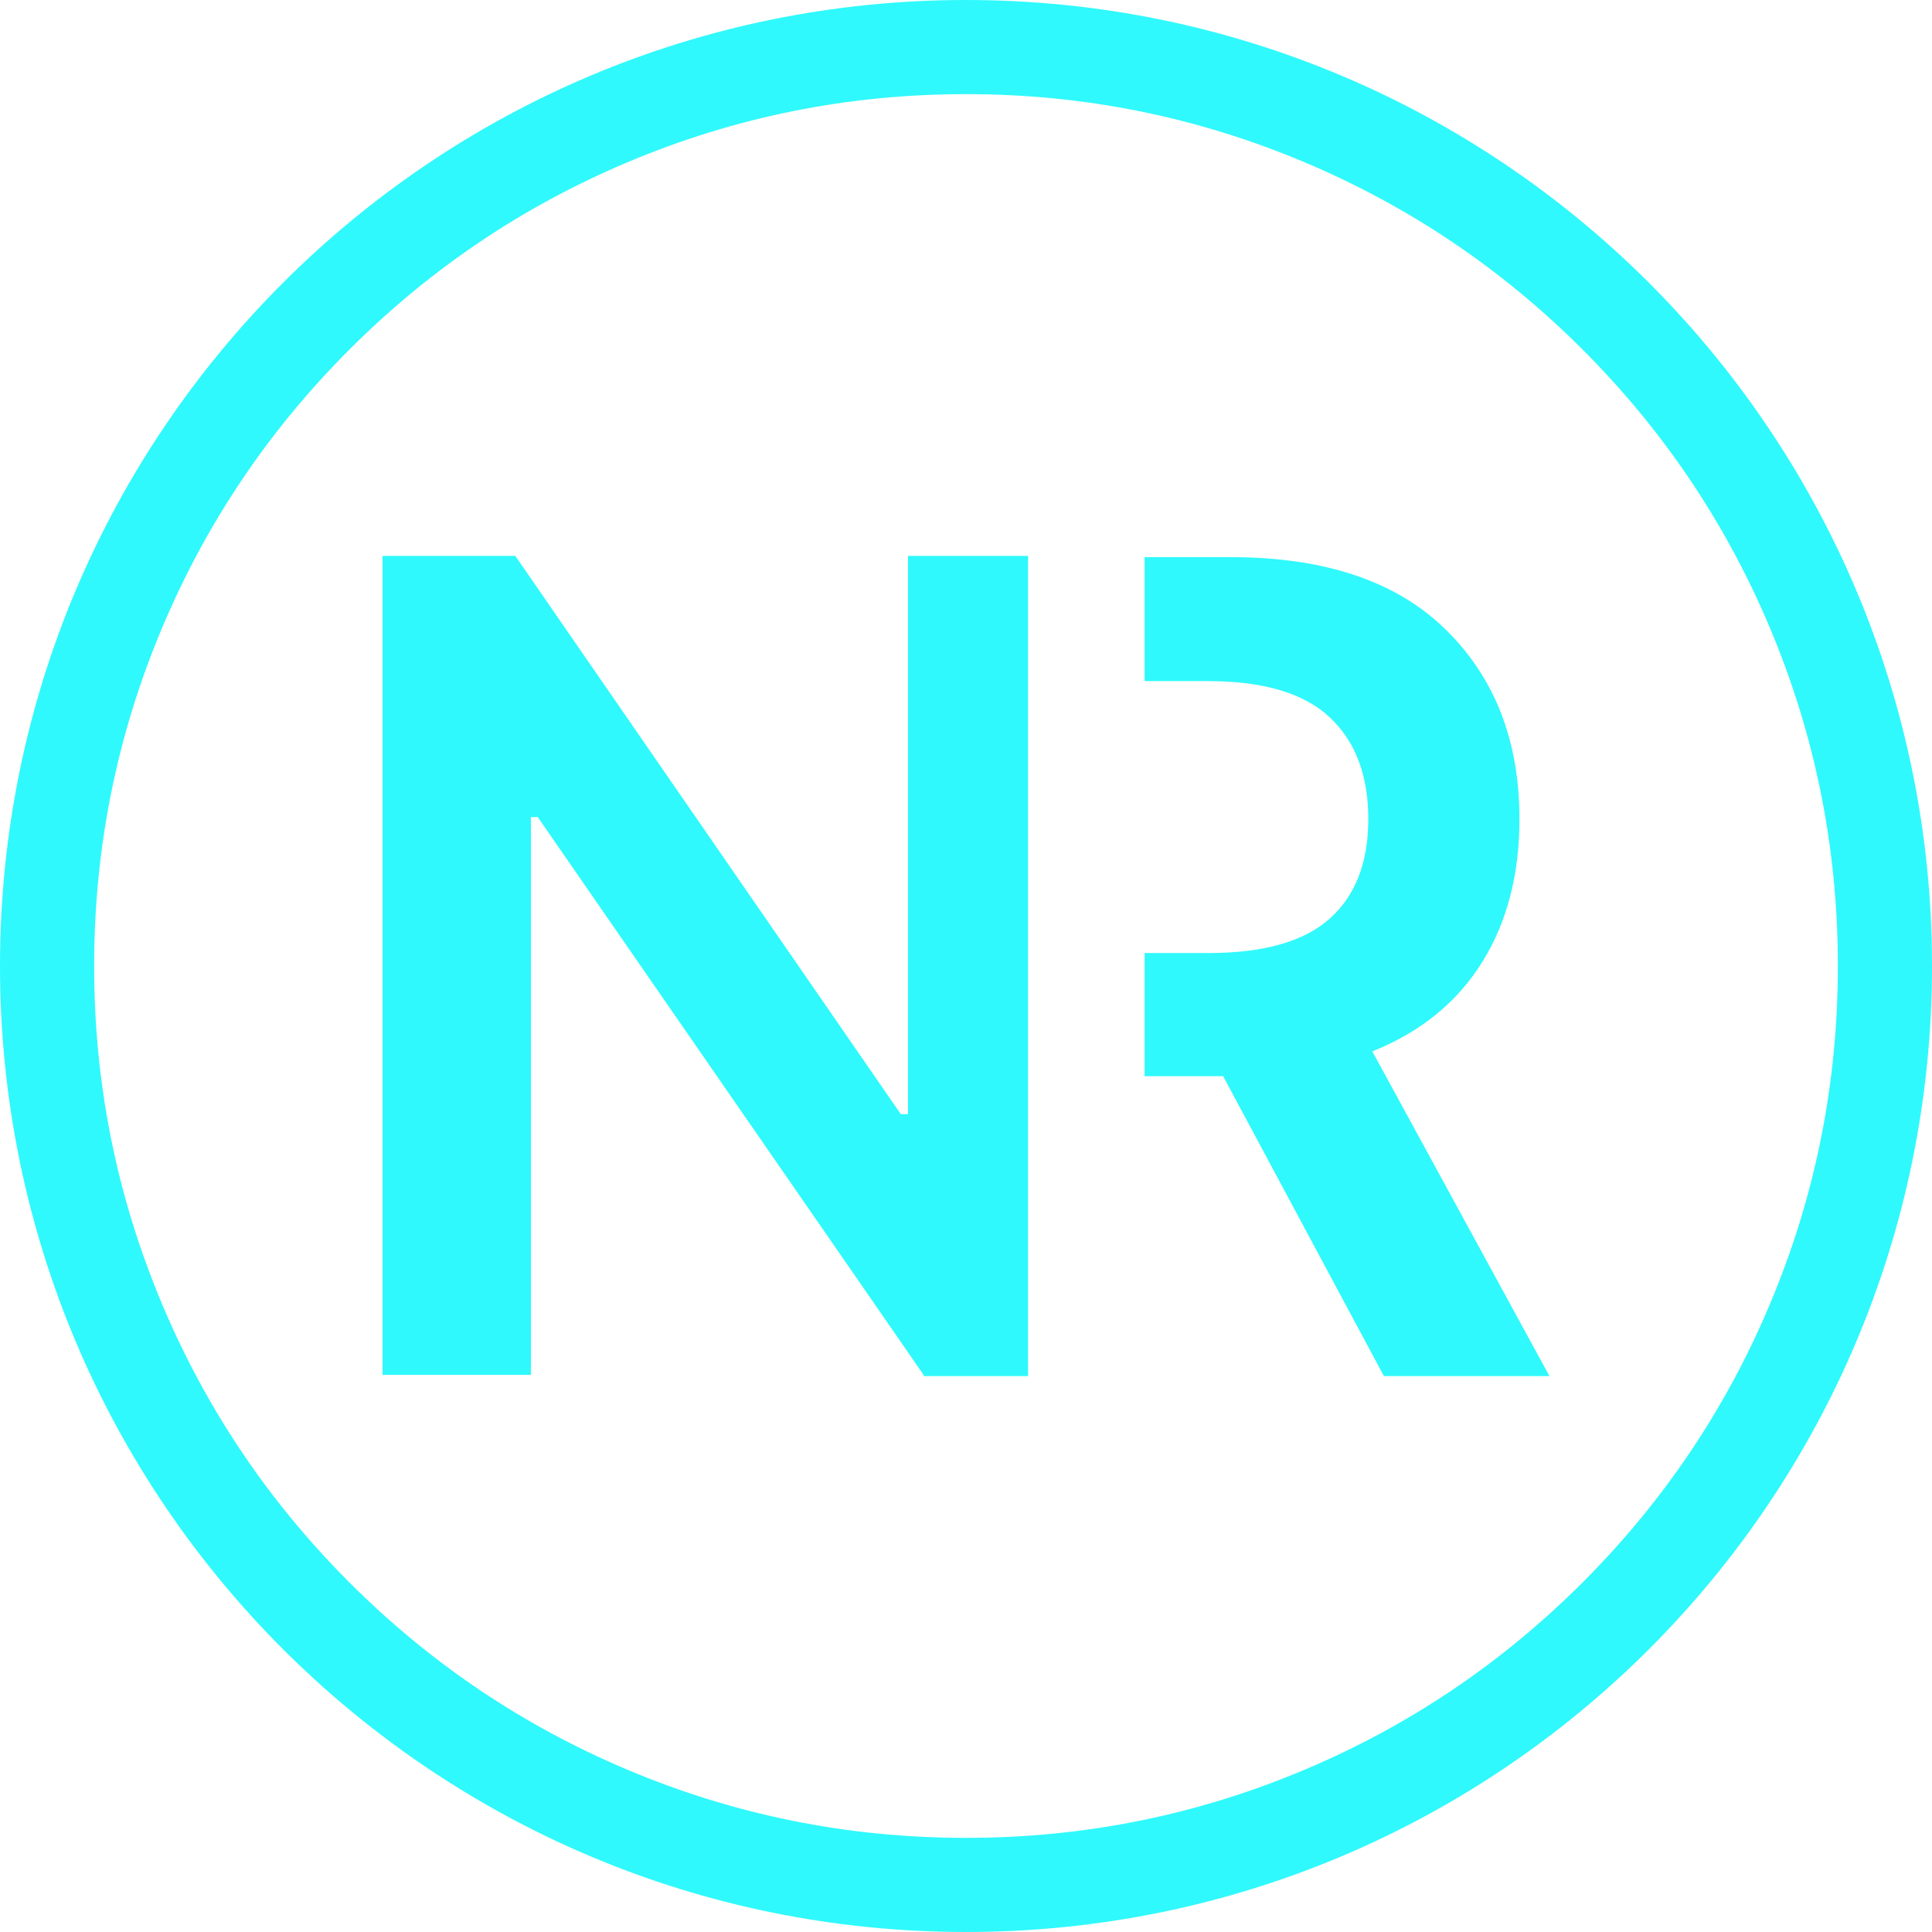 <?xml version="1.0" encoding="utf-8"?>
<svg width="431px" height="431px" viewBox="0 0 431 431" version="1.1" xmlns:xlink="http://www.w3.org/1999/xlink" xmlns="http://www.w3.org/2000/svg">
  <defs>
    <path d="M431 0L431 0L431 431L0 431L0 0L431 0Z" id="path_1" />
    <clipPath id="clip_1">
      <use xlink:href="#path_1" clip-rule="evenodd" fill-rule="evenodd" />
    </clipPath>
  </defs>
  <g id="logo" clip-path="url(#clip_1)">
    <path d="M431 0L431 0L431 431L0 431L0 0L431 0Z" id="logo" fill="#FFFFFF" fill-opacity="0" stroke="none" />
    <path d="M431 215.5C431 96.466 334.534 0 215.5 0C96.466 0 0 96.466 0 215.5C0 334.534 96.466 431 215.5 431C334.534 431 431 334.534 431 215.5L431 215.5ZM139.791 36.274C163.869 26.091 189.105 21 215.5 21C241.895 21 267.131 26.091 291.209 36.274C314.477 46.114 335.087 60.01 353.038 77.962C370.99 95.913 384.885 116.523 394.726 139.79C404.908 163.869 410 189.105 410 215.5C410 241.895 404.908 267.131 394.726 291.21C384.886 314.477 370.99 335.087 353.038 353.038C335.087 370.99 314.477 384.886 291.209 394.726C267.131 404.909 241.895 410 215.5 410C189.105 410 163.869 404.909 139.791 394.726C116.523 384.886 95.914 370.99 77.962 353.038C60.011 335.087 46.115 314.478 36.274 291.21C26.092 267.131 21 241.895 21 215.5C21 189.105 26.092 163.869 36.274 139.79C46.114 116.522 60.01 95.913 77.962 77.962C95.914 60.01 116.523 46.114 139.791 36.274L139.791 36.274ZM229.343 306.983L206.052 306.983L206.052 306.708L206.036 306.708L119.954 182.267L118.438 182.267L118.438 306.708L85.343 306.708L85.343 124.017L114.959 124.017L200.952 248.546L202.558 248.546L202.558 124.017L229.343 124.017L229.343 306.983L229.343 306.983ZM255.343 124.292L255.343 151.946L269.476 151.946C281.846 151.946 290.9 154.637 296.639 160.019C302.378 165.401 305.247 172.968 305.247 182.721C305.247 192.415 302.378 199.819 296.639 204.933C290.9 210.048 281.905 212.605 269.655 212.605L255.343 212.605L255.343 240.08L272.866 240.08L308.726 306.983L345.657 306.983L306.139 234.549C316.844 230.267 324.991 223.666 330.581 214.746C336.171 205.825 338.966 195.151 338.966 182.721C338.966 165.297 333.48 151.202 322.508 140.438C311.536 129.674 295.554 124.292 274.561 124.292L255.343 124.292L255.343 124.292Z" id="Vector" fill="#2FF9FC" fill-rule="evenodd" stroke="none" />
  </g>
</svg>